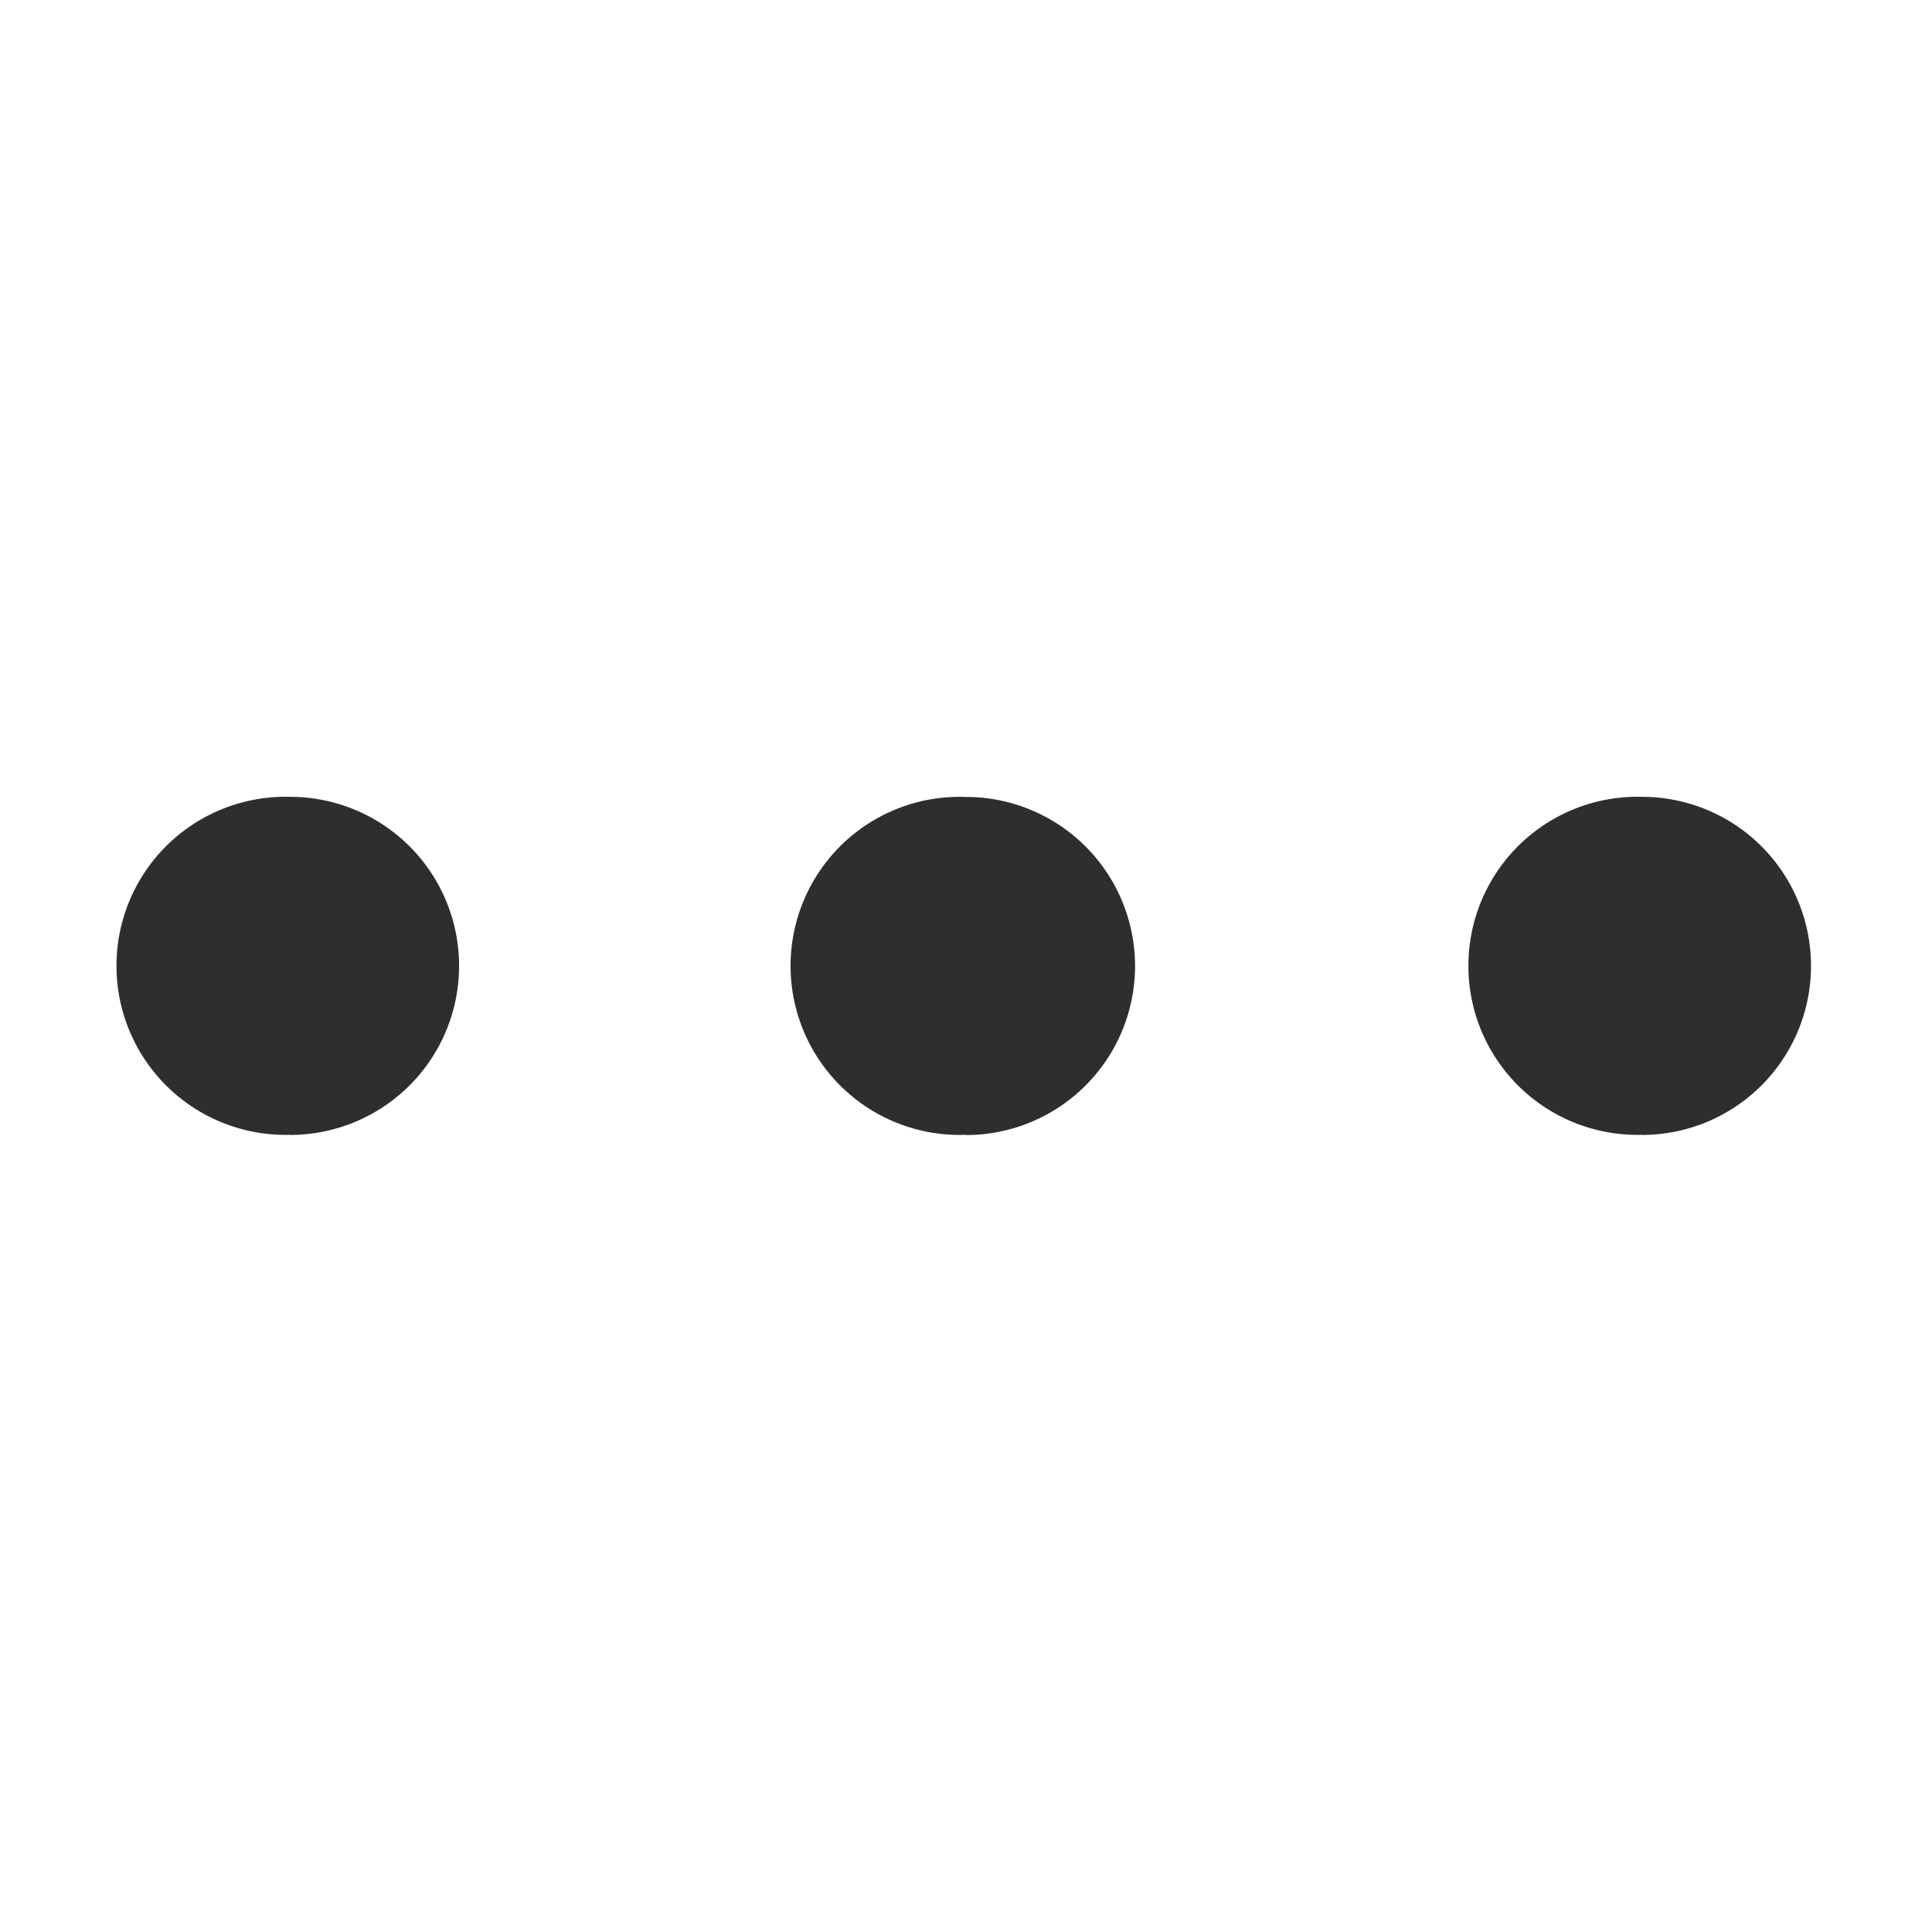 <svg width="16" height="16" fill="none" xmlns="http://www.w3.org/2000/svg"><path fill-rule="evenodd" clip-rule="evenodd" d="M13.598 9.398a1.4 1.4 0 1 1 0-2.799 1.4 1.4 0 0 1 0 2.8ZM8 9.398A1.4 1.4 0 1 1 8 6.6a1.4 1.4 0 0 1 0 2.8Zm-5.598 0a1.4 1.4 0 1 1 0-2.799 1.4 1.4 0 0 1 0 2.8Z" fill="#2E2E2E"/></svg>